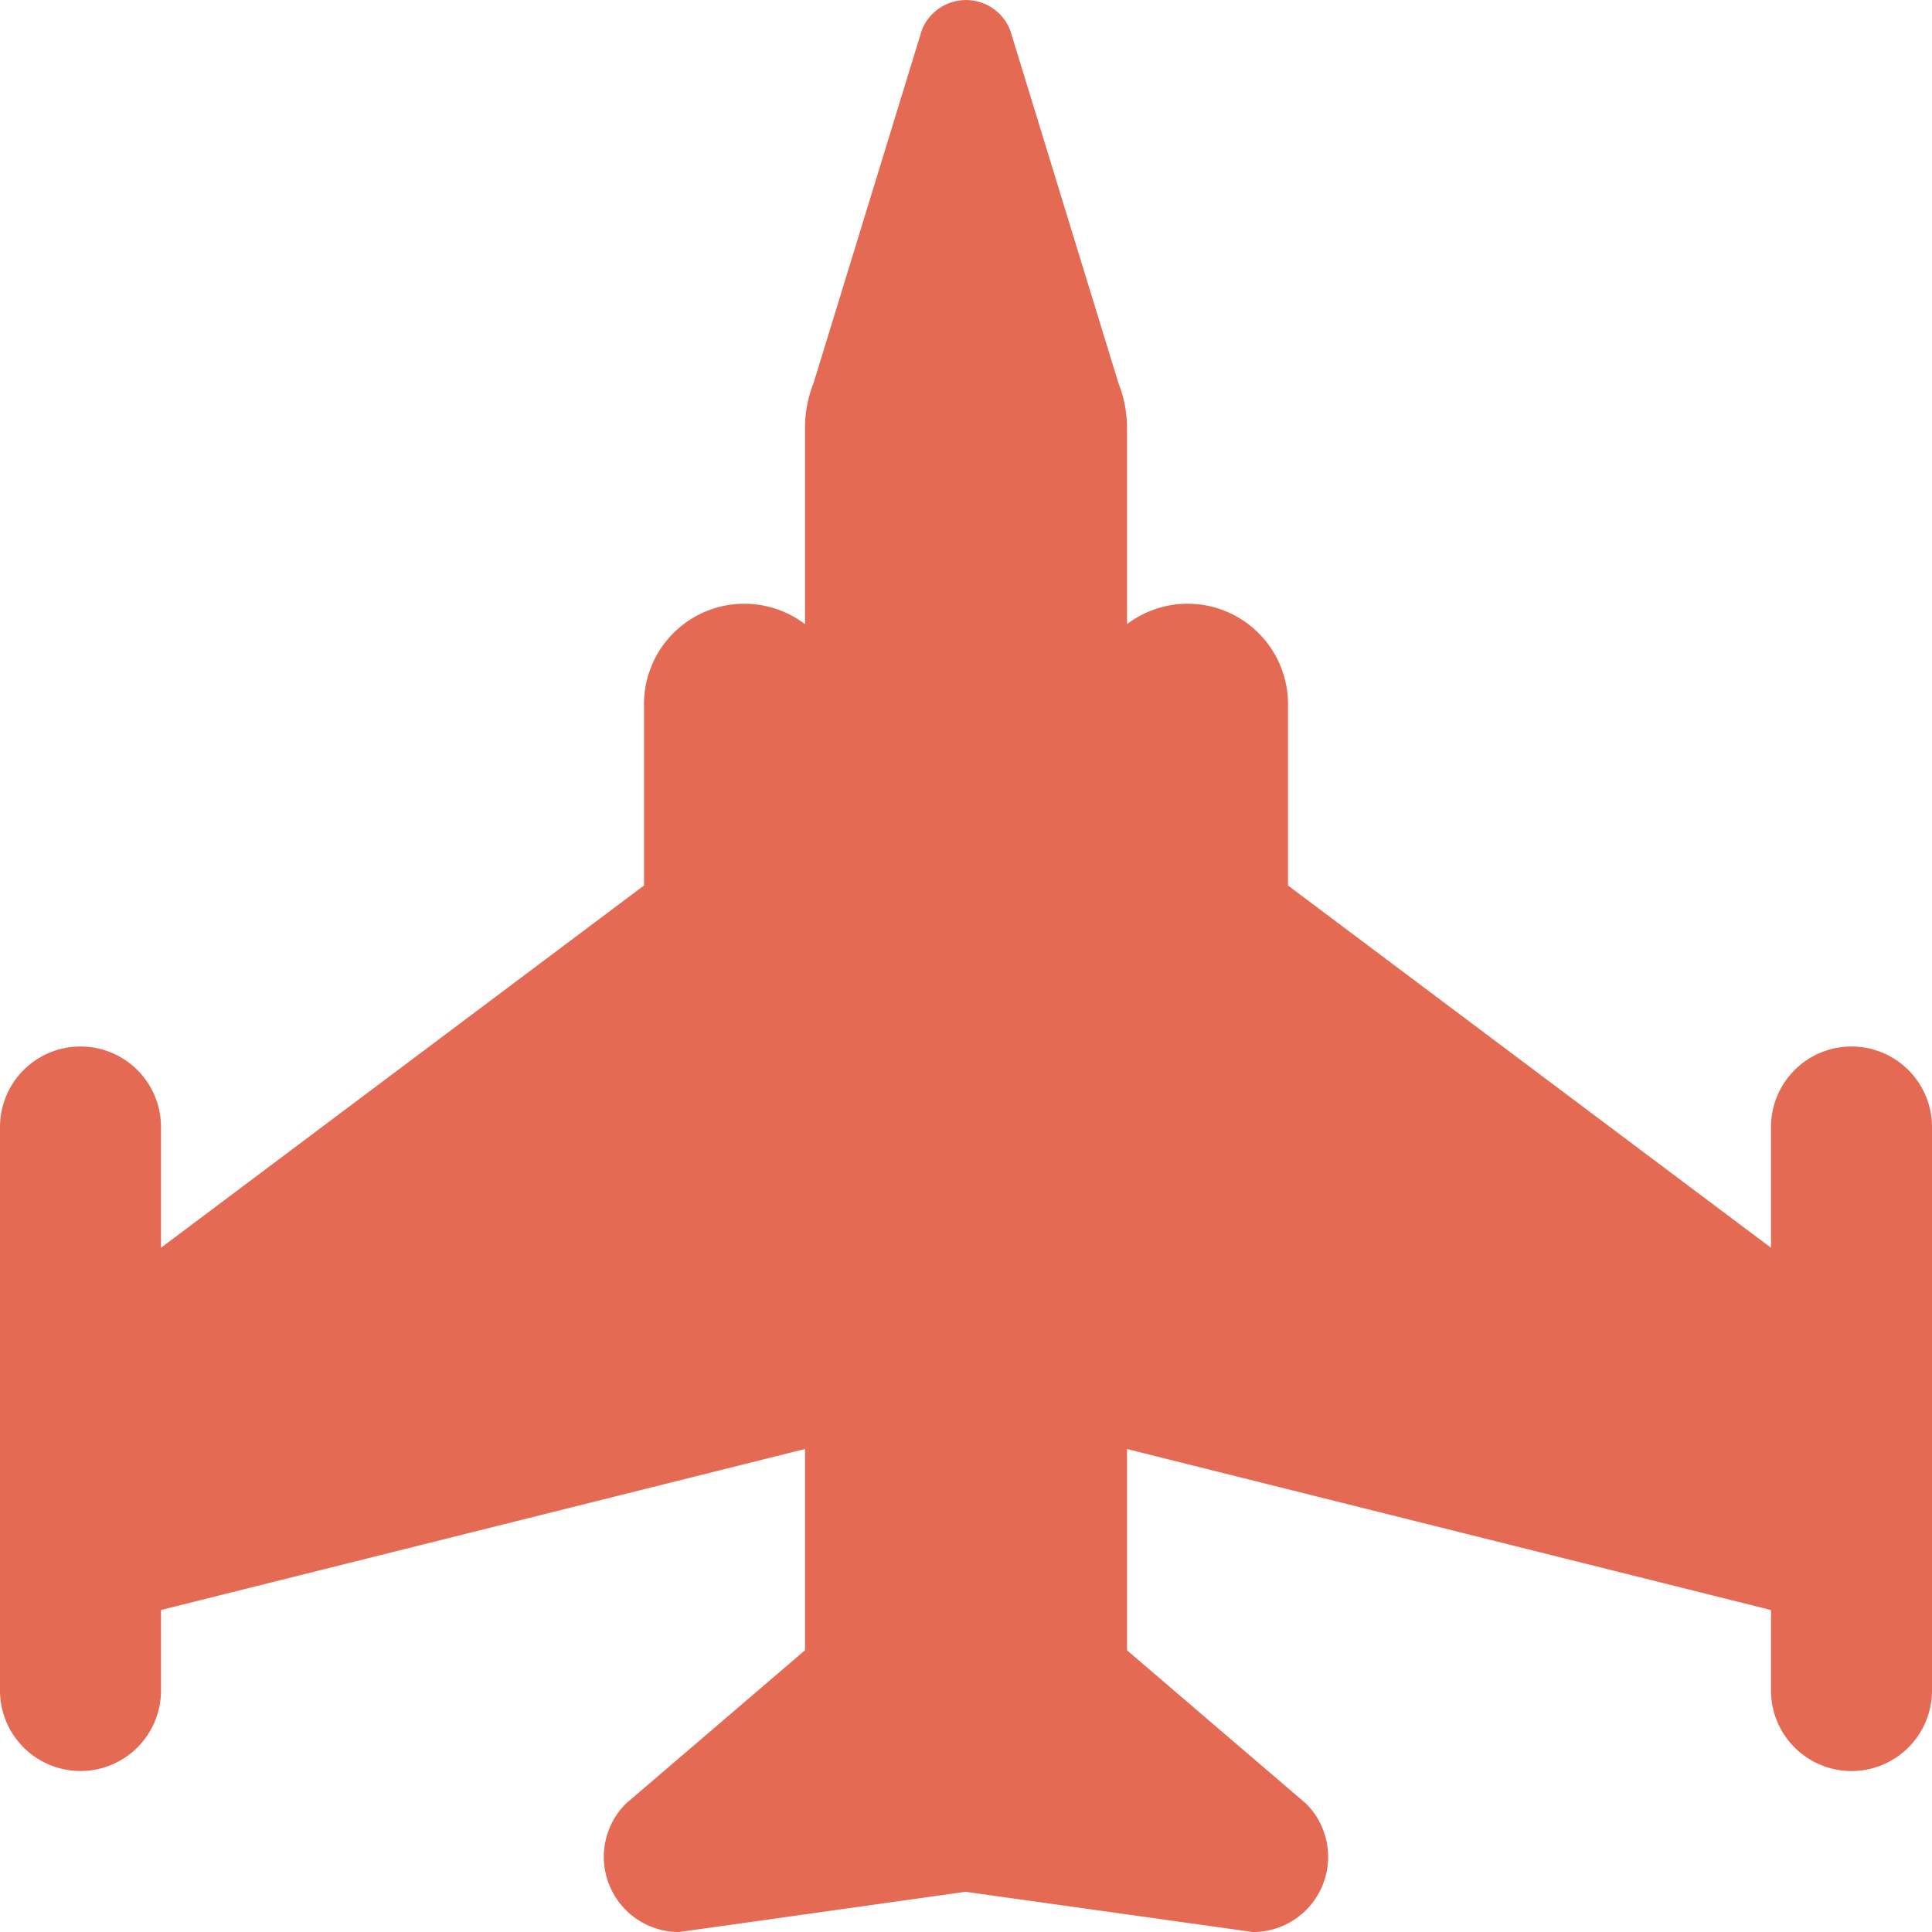 <?xml version="1.0" encoding="UTF-8"?>
<svg xmlns="http://www.w3.org/2000/svg" viewBox="0 0 48 48"><path fill="#418fde" d="M46 26a2 2 0 0 0-2 2v3l-12-9v-4.52a2.493 2.493 0 0 0-4-1.973V10.63a3 3 0 0 0-.212-1.109L25.096.744a1.18 1.18 0 0 0-2.192 0L20.212 9.52A3 3 0 0 0 20 10.63v4.877a2.493 2.493 0 0 0-4 1.973V22L4 31v-3a2 2 0 0 0-4 0v14a2 2 0 0 0 4 0v-2l16-4v5l-4.45 3.811a1.868 1.868 0 0 0 1.322 3.19l7.117-1 7.14 1a1.868 1.868 0 0 0 1.32-3.19L28 41.001v-5l16 4v2a2 2 0 1 0 4 0V28a2 2 0 0 0-2-2z" data-name="Layer 2" style="fill: #e56a54;"/></svg>
